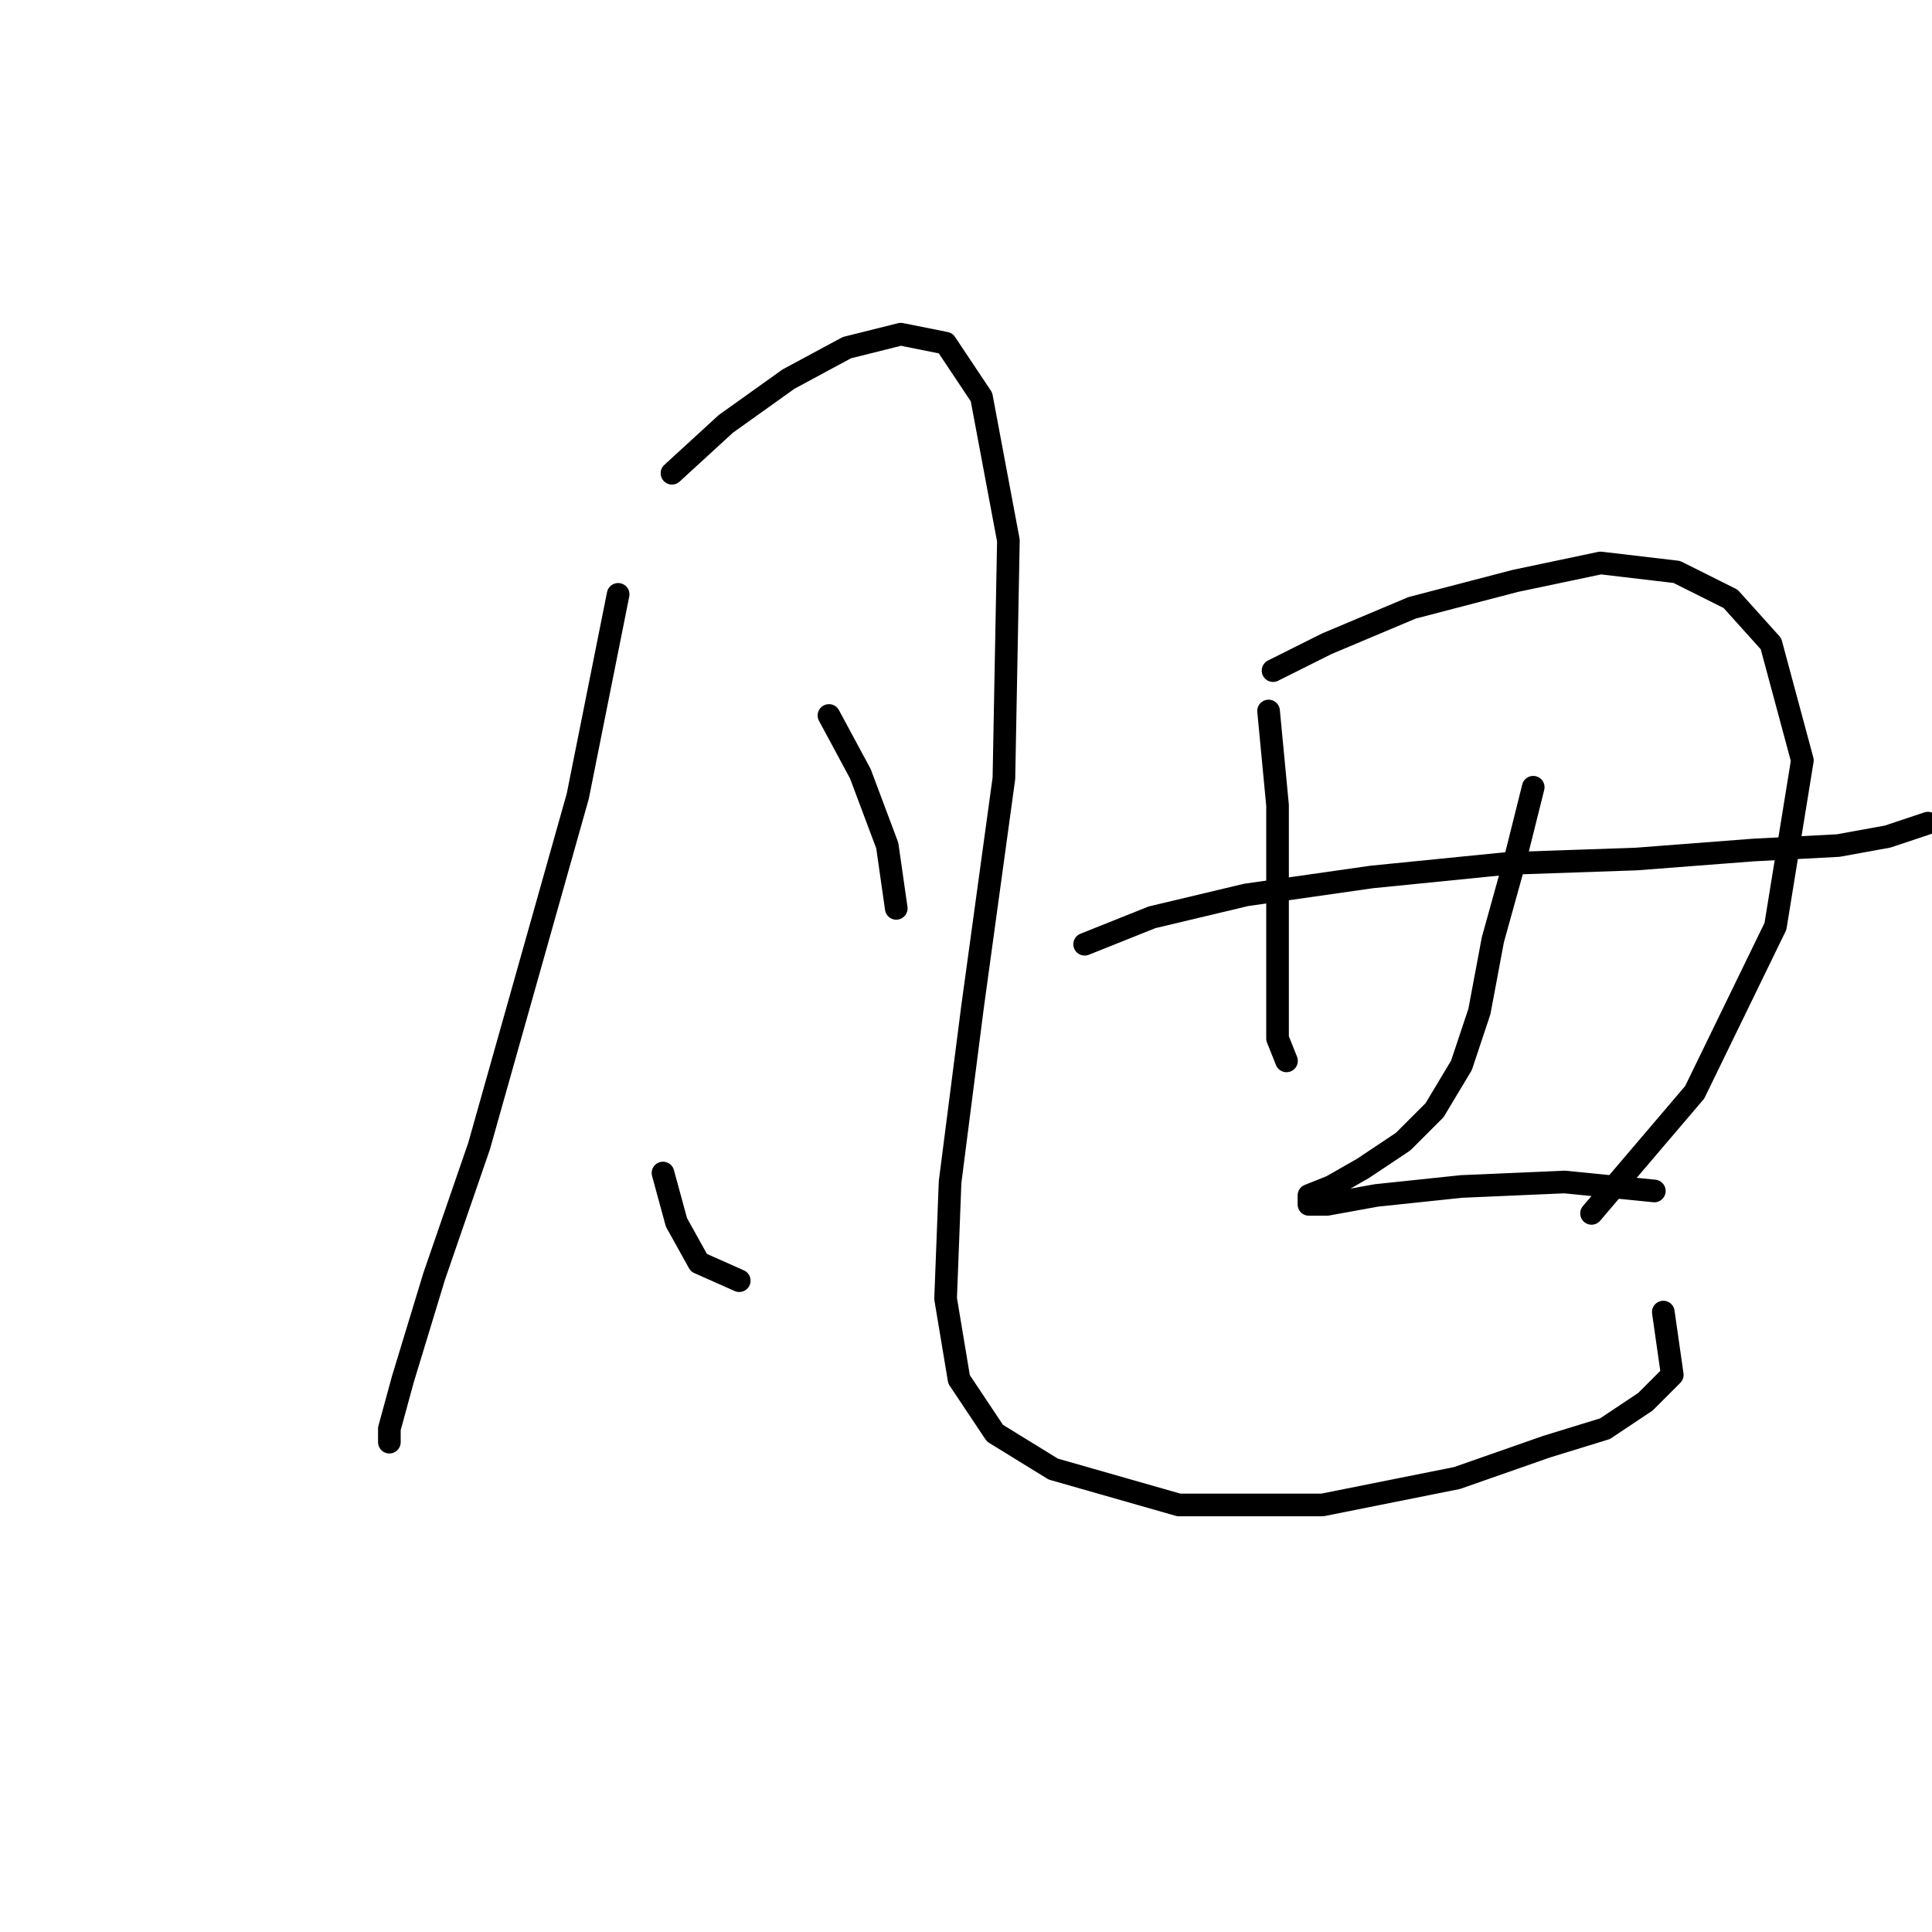 <?xml version="1.0" standalone="no"?>
    <svg width="256" height="256" xmlns="http://www.w3.org/2000/svg" version="1.1">
    <polyline stroke="black" stroke-width="3" stroke-linecap="round" fill="transparent" stroke-linejoin="round" points="81.906 78.756 76.557 105.503 70.019 128.684 63.481 151.865 57.537 169.102 53.376 182.773 51.593 189.311 51.593 191.094 51.593 191.094 " />
        <polyline stroke="black" stroke-width="3" stroke-linecap="round" fill="transparent" stroke-linejoin="round" points="89.039 62.708 96.172 56.169 104.493 50.226 112.22 46.065 119.353 44.282 125.296 45.471 130.051 52.603 133.618 71.623 133.023 103.126 128.863 133.439 125.891 156.62 125.296 172.074 127.079 182.773 131.835 189.905 139.561 194.66 156.204 199.415 175.224 199.415 193.056 195.849 204.943 191.688 212.67 189.311 218.02 185.745 221.586 182.178 220.397 173.857 220.397 173.857 " />
        <polyline stroke="black" stroke-width="3" stroke-linecap="round" fill="transparent" stroke-linejoin="round" points="109.842 94.804 114.003 102.531 117.569 112.041 118.758 120.363 118.758 120.363 " />
        <polyline stroke="black" stroke-width="3" stroke-linecap="round" fill="transparent" stroke-linejoin="round" points="87.85 155.431 89.633 161.969 92.605 167.319 97.955 169.696 97.955 169.696 " />
        <polyline stroke="black" stroke-width="3" stroke-linecap="round" fill="transparent" stroke-linejoin="round" points="168.092 94.21 169.281 106.692 169.281 119.174 169.281 129.278 169.281 137.6 170.469 140.572 170.469 140.572 " />
        <polyline stroke="black" stroke-width="3" stroke-linecap="round" fill="transparent" stroke-linejoin="round" points="168.686 88.86 175.819 85.294 187.112 80.539 200.783 76.973 212.076 74.595 222.18 75.784 229.313 79.35 234.662 85.294 238.823 100.748 235.257 122.74 224.558 144.732 210.887 160.781 210.887 160.781 " />
        <polyline stroke="black" stroke-width="3" stroke-linecap="round" fill="transparent" stroke-linejoin="round" points="143.722 125.118 152.638 121.551 165.12 118.579 181.763 116.202 199.594 114.419 216.831 113.824 232.285 112.636 243.578 112.041 250.116 110.853 255.466 109.069 255.466 109.069 " />
        <polyline stroke="black" stroke-width="3" stroke-linecap="round" fill="transparent" stroke-linejoin="round" points="203.16 104.314 200.783 113.824 197.811 124.523 196.028 134.033 193.65 141.166 190.084 147.11 185.923 151.27 180.574 154.837 176.413 157.214 173.441 158.403 173.441 159.592 175.819 159.592 182.357 158.403 193.65 157.214 207.321 156.62 219.209 157.809 219.209 157.809 " />
        </svg>